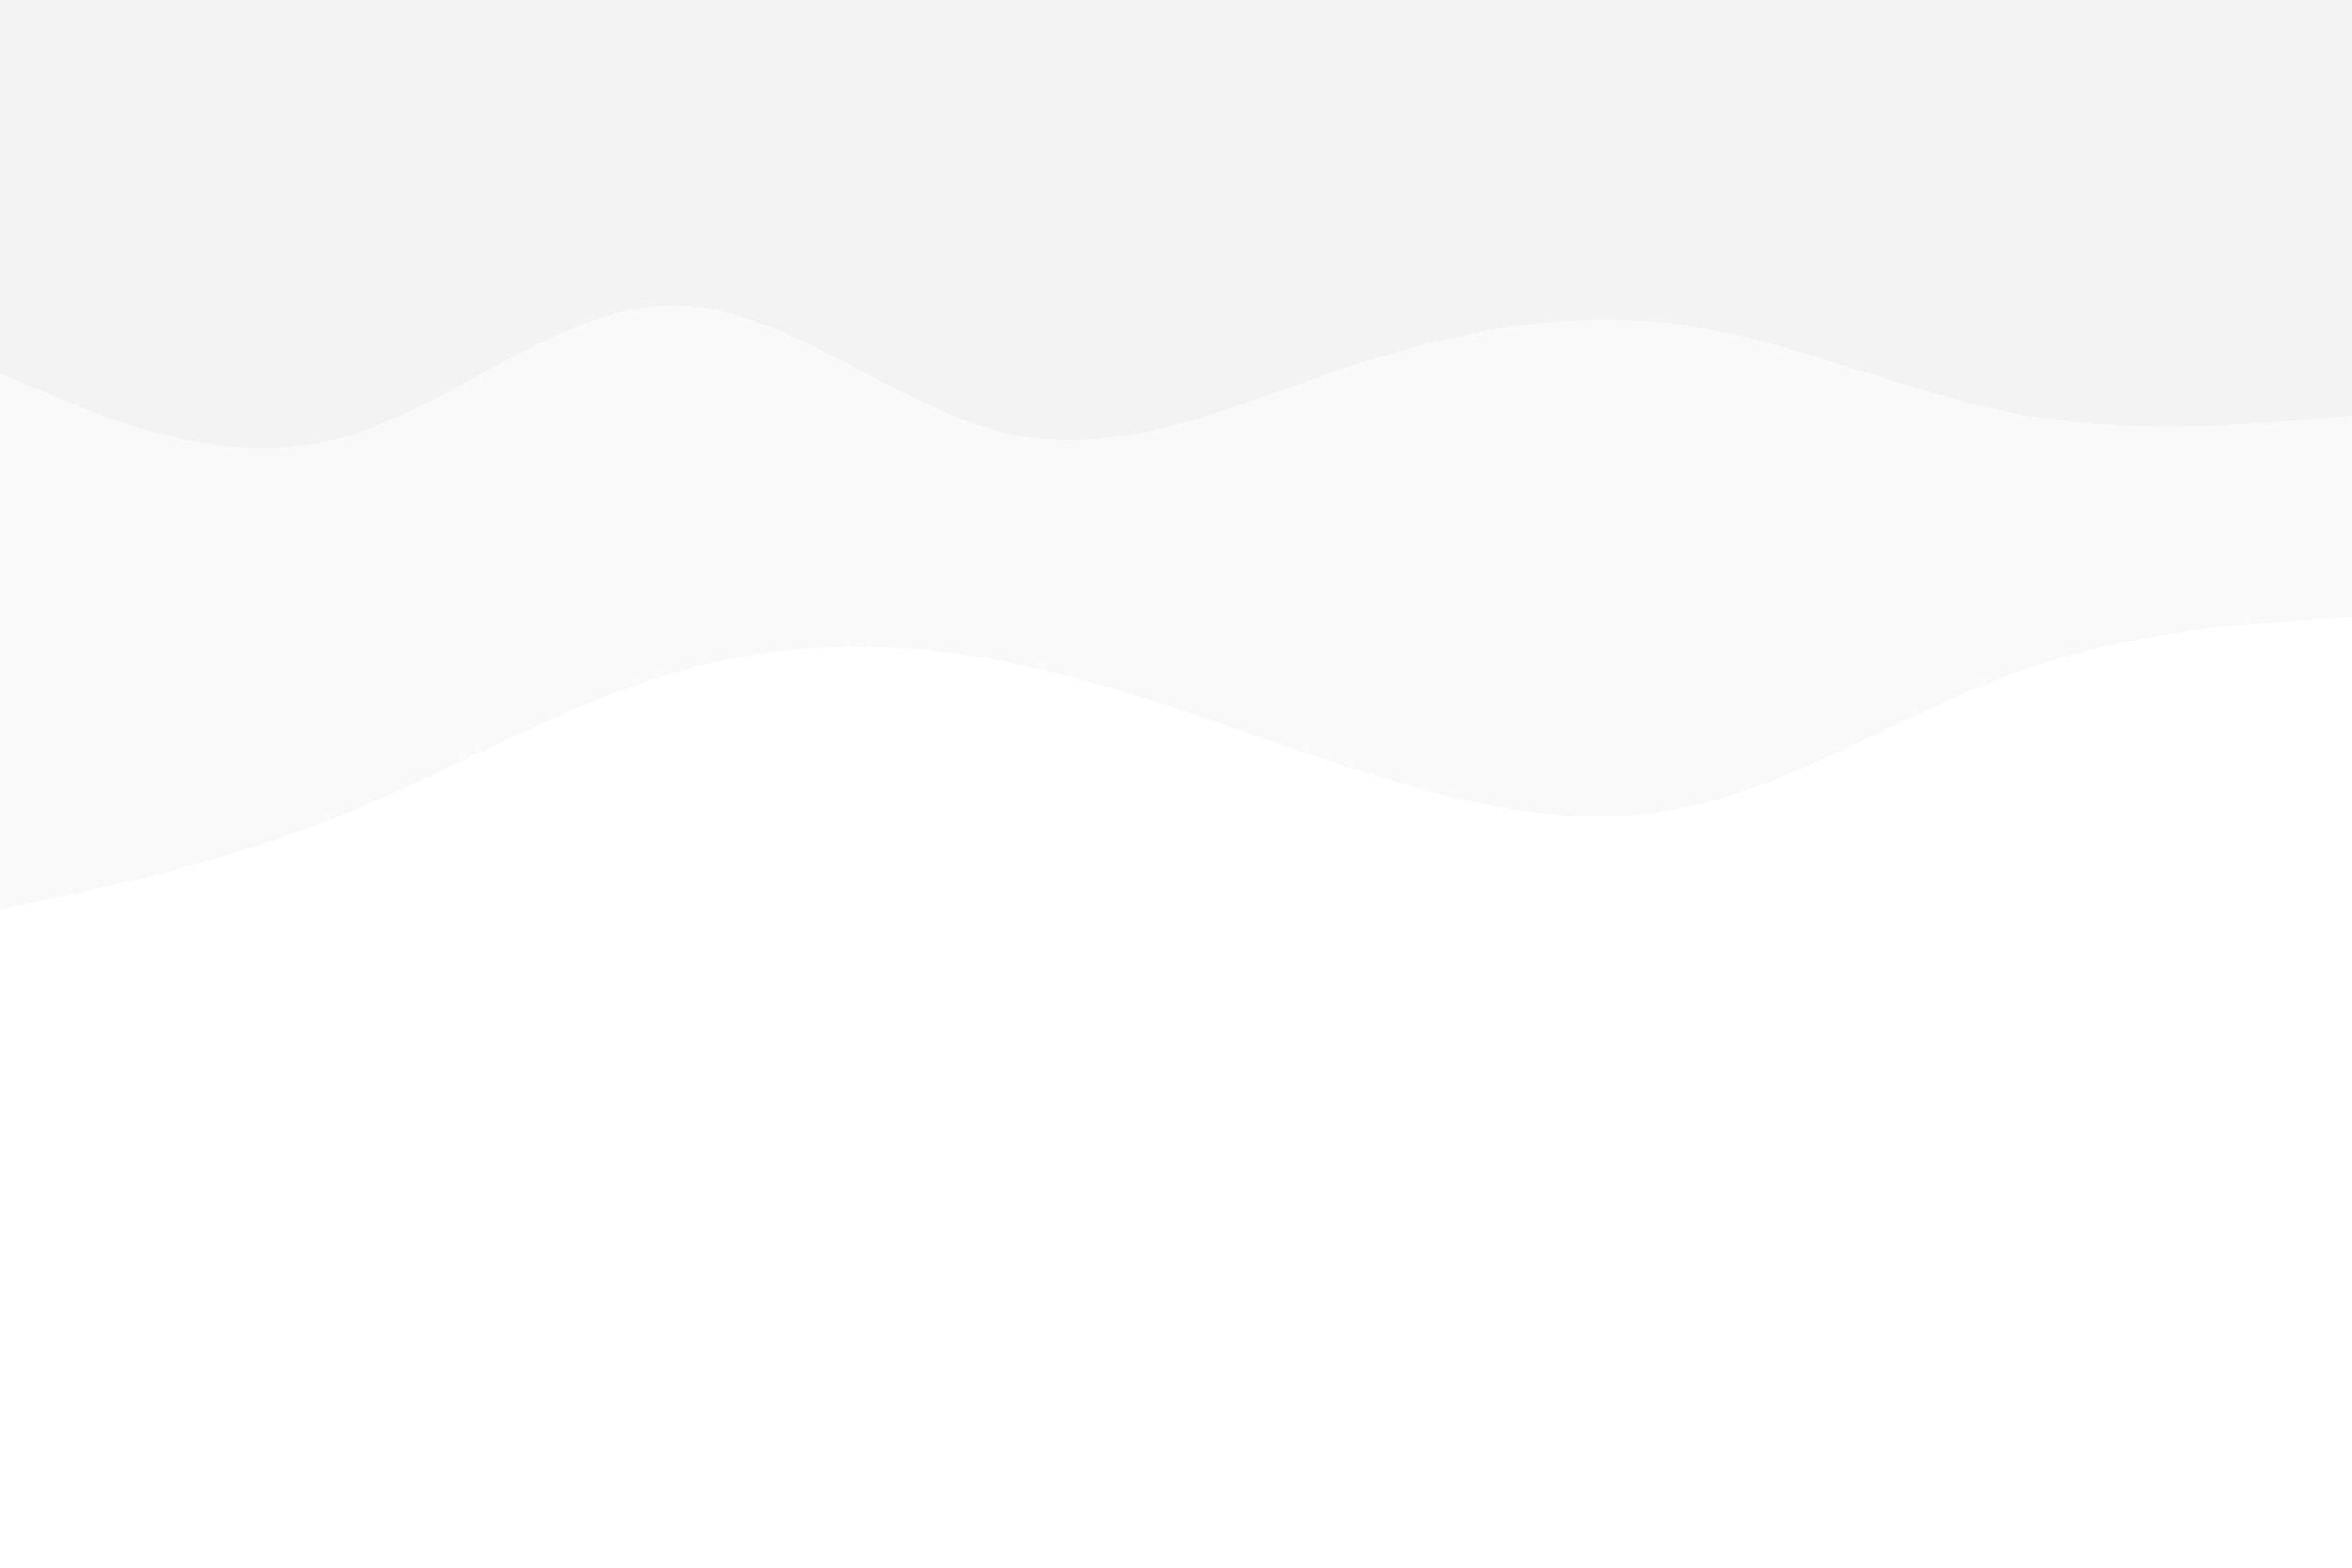 <svg id="visual" viewBox="0 0 900 600" width="900" height="600" xmlns="http://www.w3.org/2000/svg" xmlns:xlink="http://www.w3.org/1999/xlink" version="1.1"><rect x="0" y="0" width="900" height="600" fill="#ffffff"></rect><path d="M0 346L21.5 350C43 354 86 362 128.8 358.2C171.7 354.3 214.3 338.7 257.2 351.8C300 365 343 407 385.8 415.3C428.7 423.7 471.3 398.3 514.2 383.5C557 368.7 600 364.3 642.8 354.8C685.7 345.3 728.3 330.7 771.2 318.5C814 306.3 857 296.7 878.5 291.8L900 287L900 0L878.5 0C857 0 814 0 771.2 0C728.3 0 685.7 0 642.8 0C600 0 557 0 514.2 0C471.3 0 428.7 0 385.8 0C343 0 300 0 257.2 0C214.3 0 171.7 0 128.8 0C86 0 43 0 21.5 0L0 0Z" fill="#ffffff"></path><path d="M0 348L21.5 343.5C43 339 86 330 128.8 312.8C171.7 295.7 214.3 270.3 257.2 257.7C300 245 343 245 385.8 253.5C428.7 262 471.3 279 514.2 293C557 307 600 318 642.8 309.5C685.7 301 728.3 273 771.2 257.5C814 242 857 239 878.5 237.5L900 236L900 0L878.5 0C857 0 814 0 771.2 0C728.3 0 685.7 0 642.8 0C600 0 557 0 514.2 0C471.3 0 428.7 0 385.8 0C343 0 300 0 257.2 0C214.3 0 171.7 0 128.8 0C86 0 43 0 21.5 0L0 0Z" fill="#f9f9f9"></path><path d="M0 143L21.5 152C43 161 86 179 128.8 168C171.7 157 214.3 117 257.2 116.8C300 116.7 343 156.3 385.8 166C428.7 175.7 471.3 155.3 514.2 141C557 126.7 600 118.3 642.8 124.2C685.7 130 728.3 150 771.2 158.2C814 166.3 857 162.7 878.5 160.8L900 159L900 0L878.5 0C857 0 814 0 771.2 0C728.3 0 685.7 0 642.8 0C600 0 557 0 514.2 0C471.3 0 428.7 0 385.8 0C343 0 300 0 257.2 0C214.3 0 171.7 0 128.8 0C86 0 43 0 21.5 0L0 0Z" fill="#f3f3f3"></path></svg>